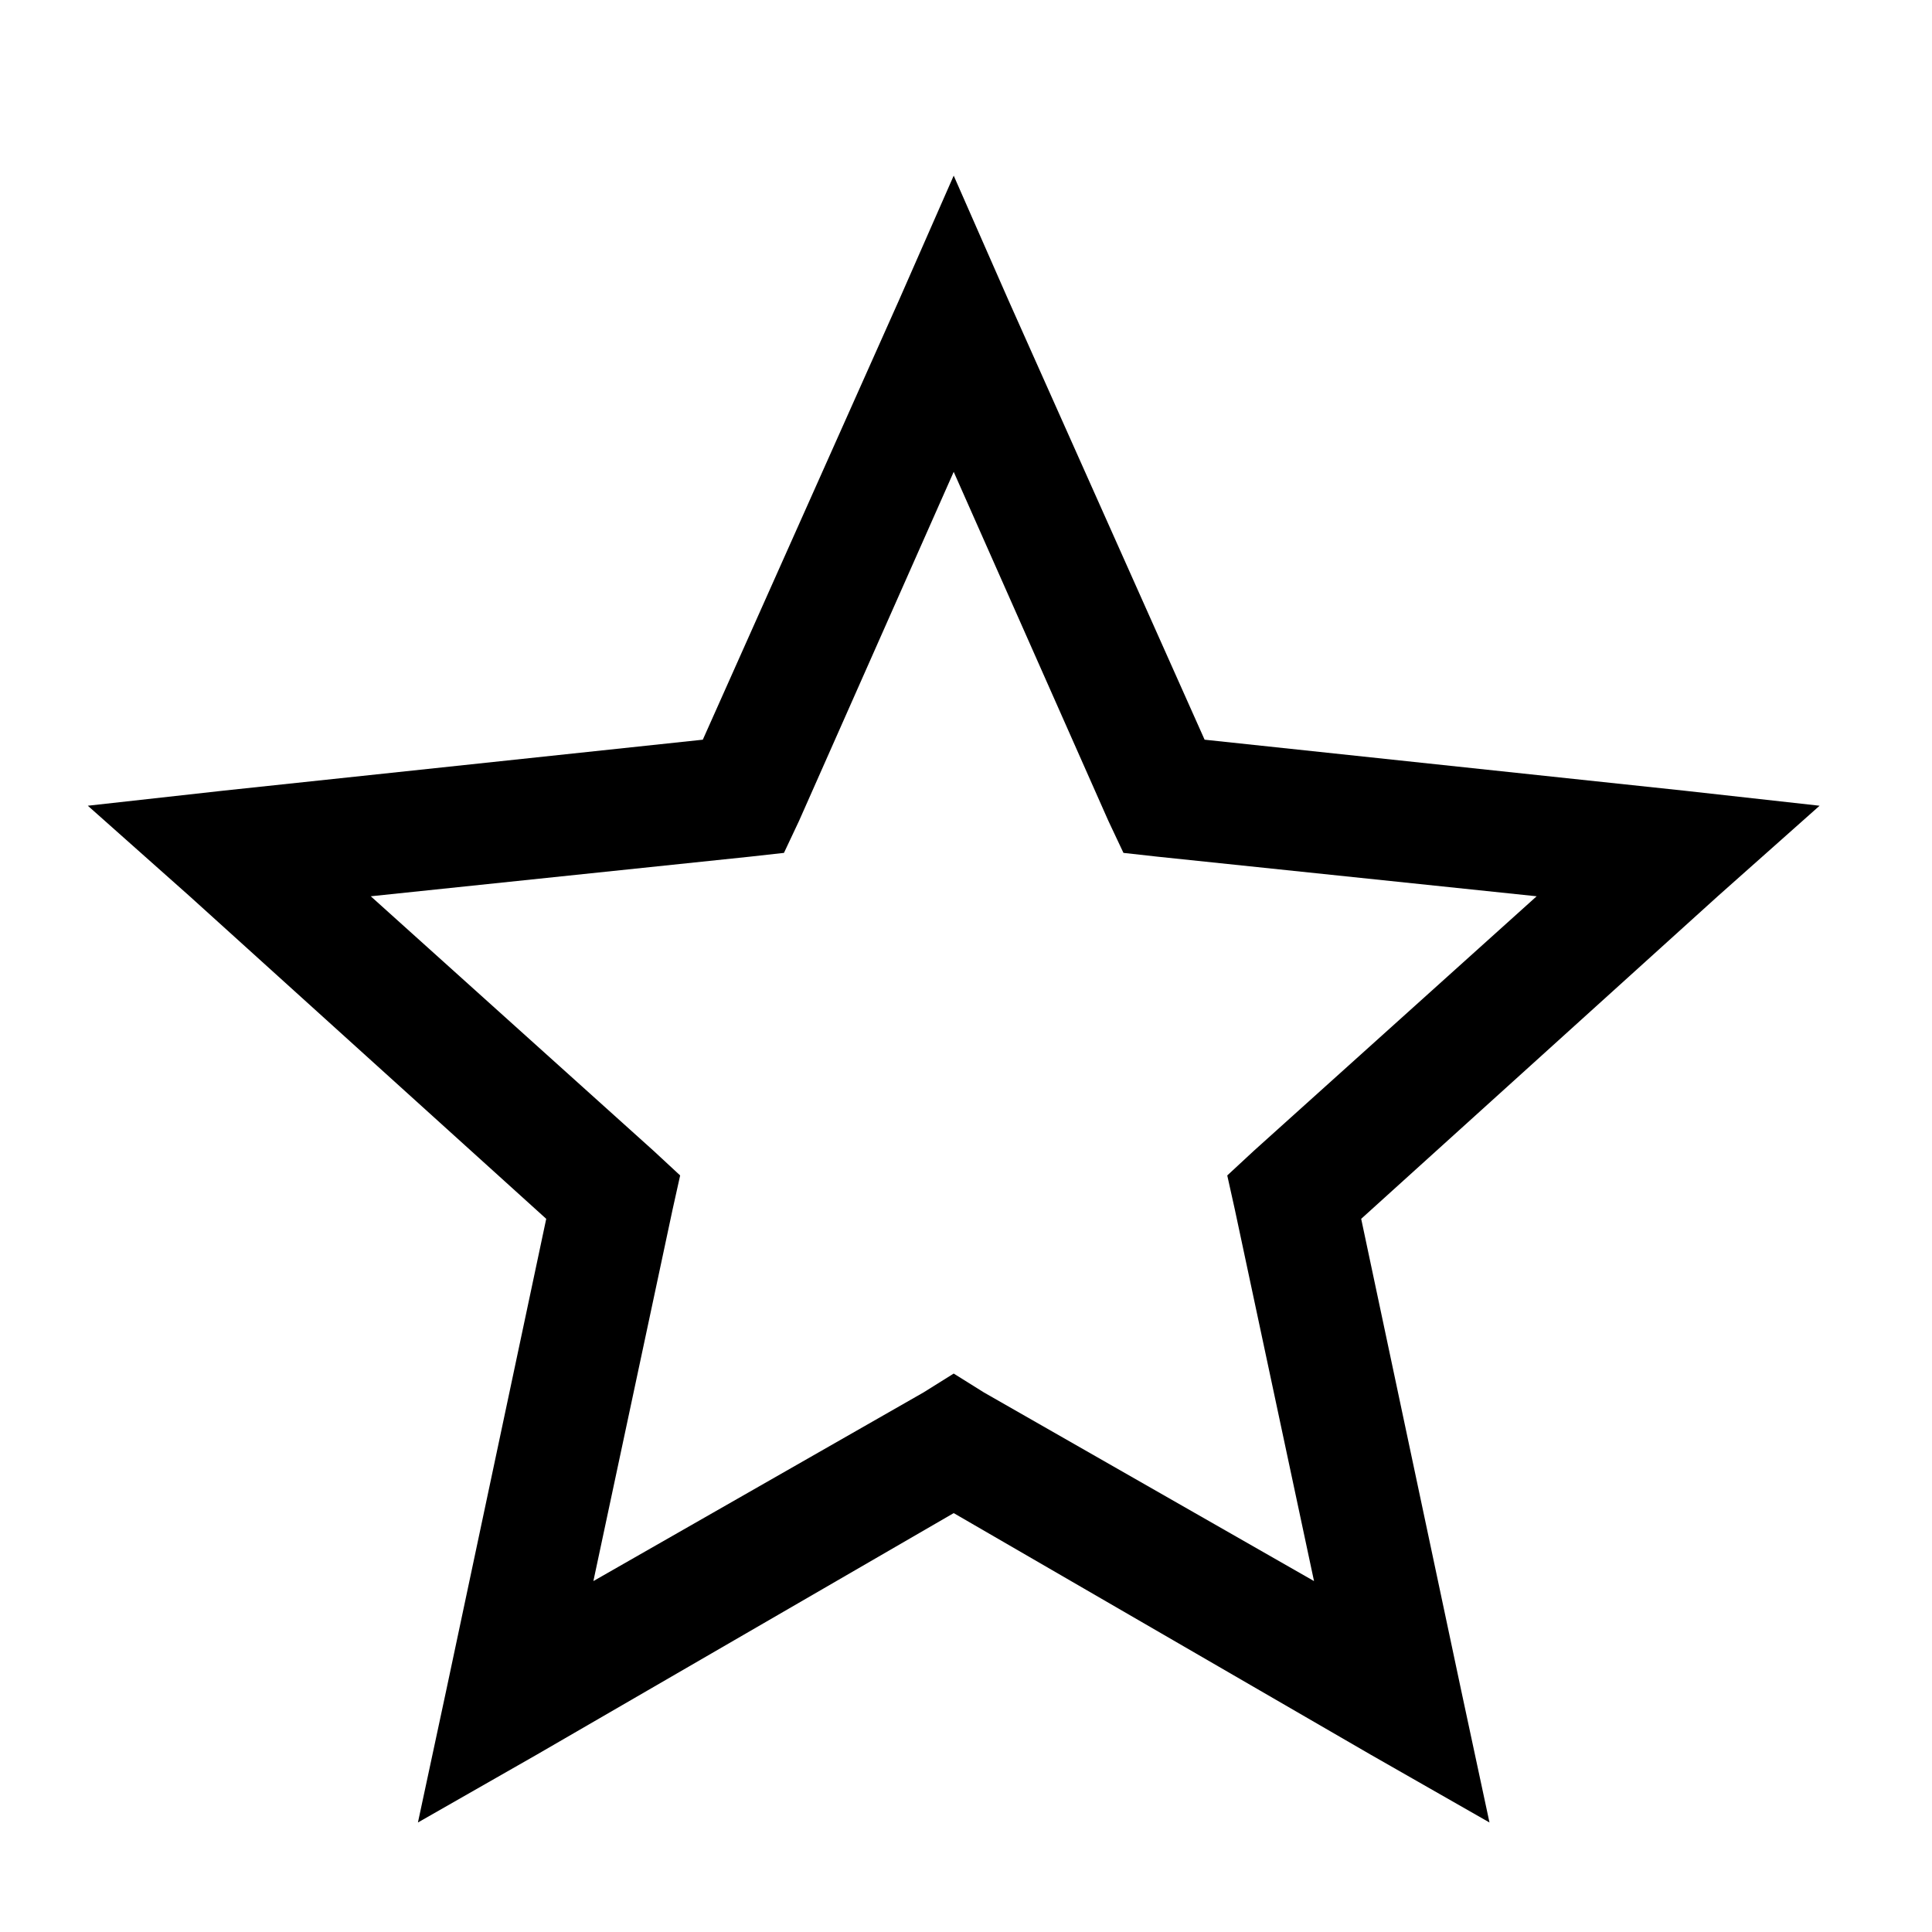 <svg xmlns="http://www.w3.org/2000/svg" width="22" height="22" viewBox="0 0 22 22">
  <path d="M10.86,2 L10.237,3.418 L8.003,8.423 L2.547,9.003 L1,9.175 L2.16,10.206 L6.22,13.879 L5.081,19.25 L4.759,20.753 L6.113,19.98 L10.86,17.23 L15.607,19.98 L16.961,20.753 L16.639,19.25 L15.5,13.879 L19.56,10.206 L20.72,9.175 L19.173,9.003 L13.717,8.423 L11.483,3.418 L10.86,2 Z M10.86,5.373 L12.621,9.347 L12.793,9.712 L13.18,9.755 L17.498,10.206 L14.276,13.106 L13.975,13.385 L14.061,13.772 L14.963,18.004 L11.204,15.856 L10.86,15.641 L10.516,15.856 L6.757,18.004 L7.659,13.772 L7.745,13.385 L7.444,13.106 L4.222,10.206 L8.54,9.755 L8.927,9.712 L9.099,9.347 L10.86,5.373 Z"/>
</svg>
